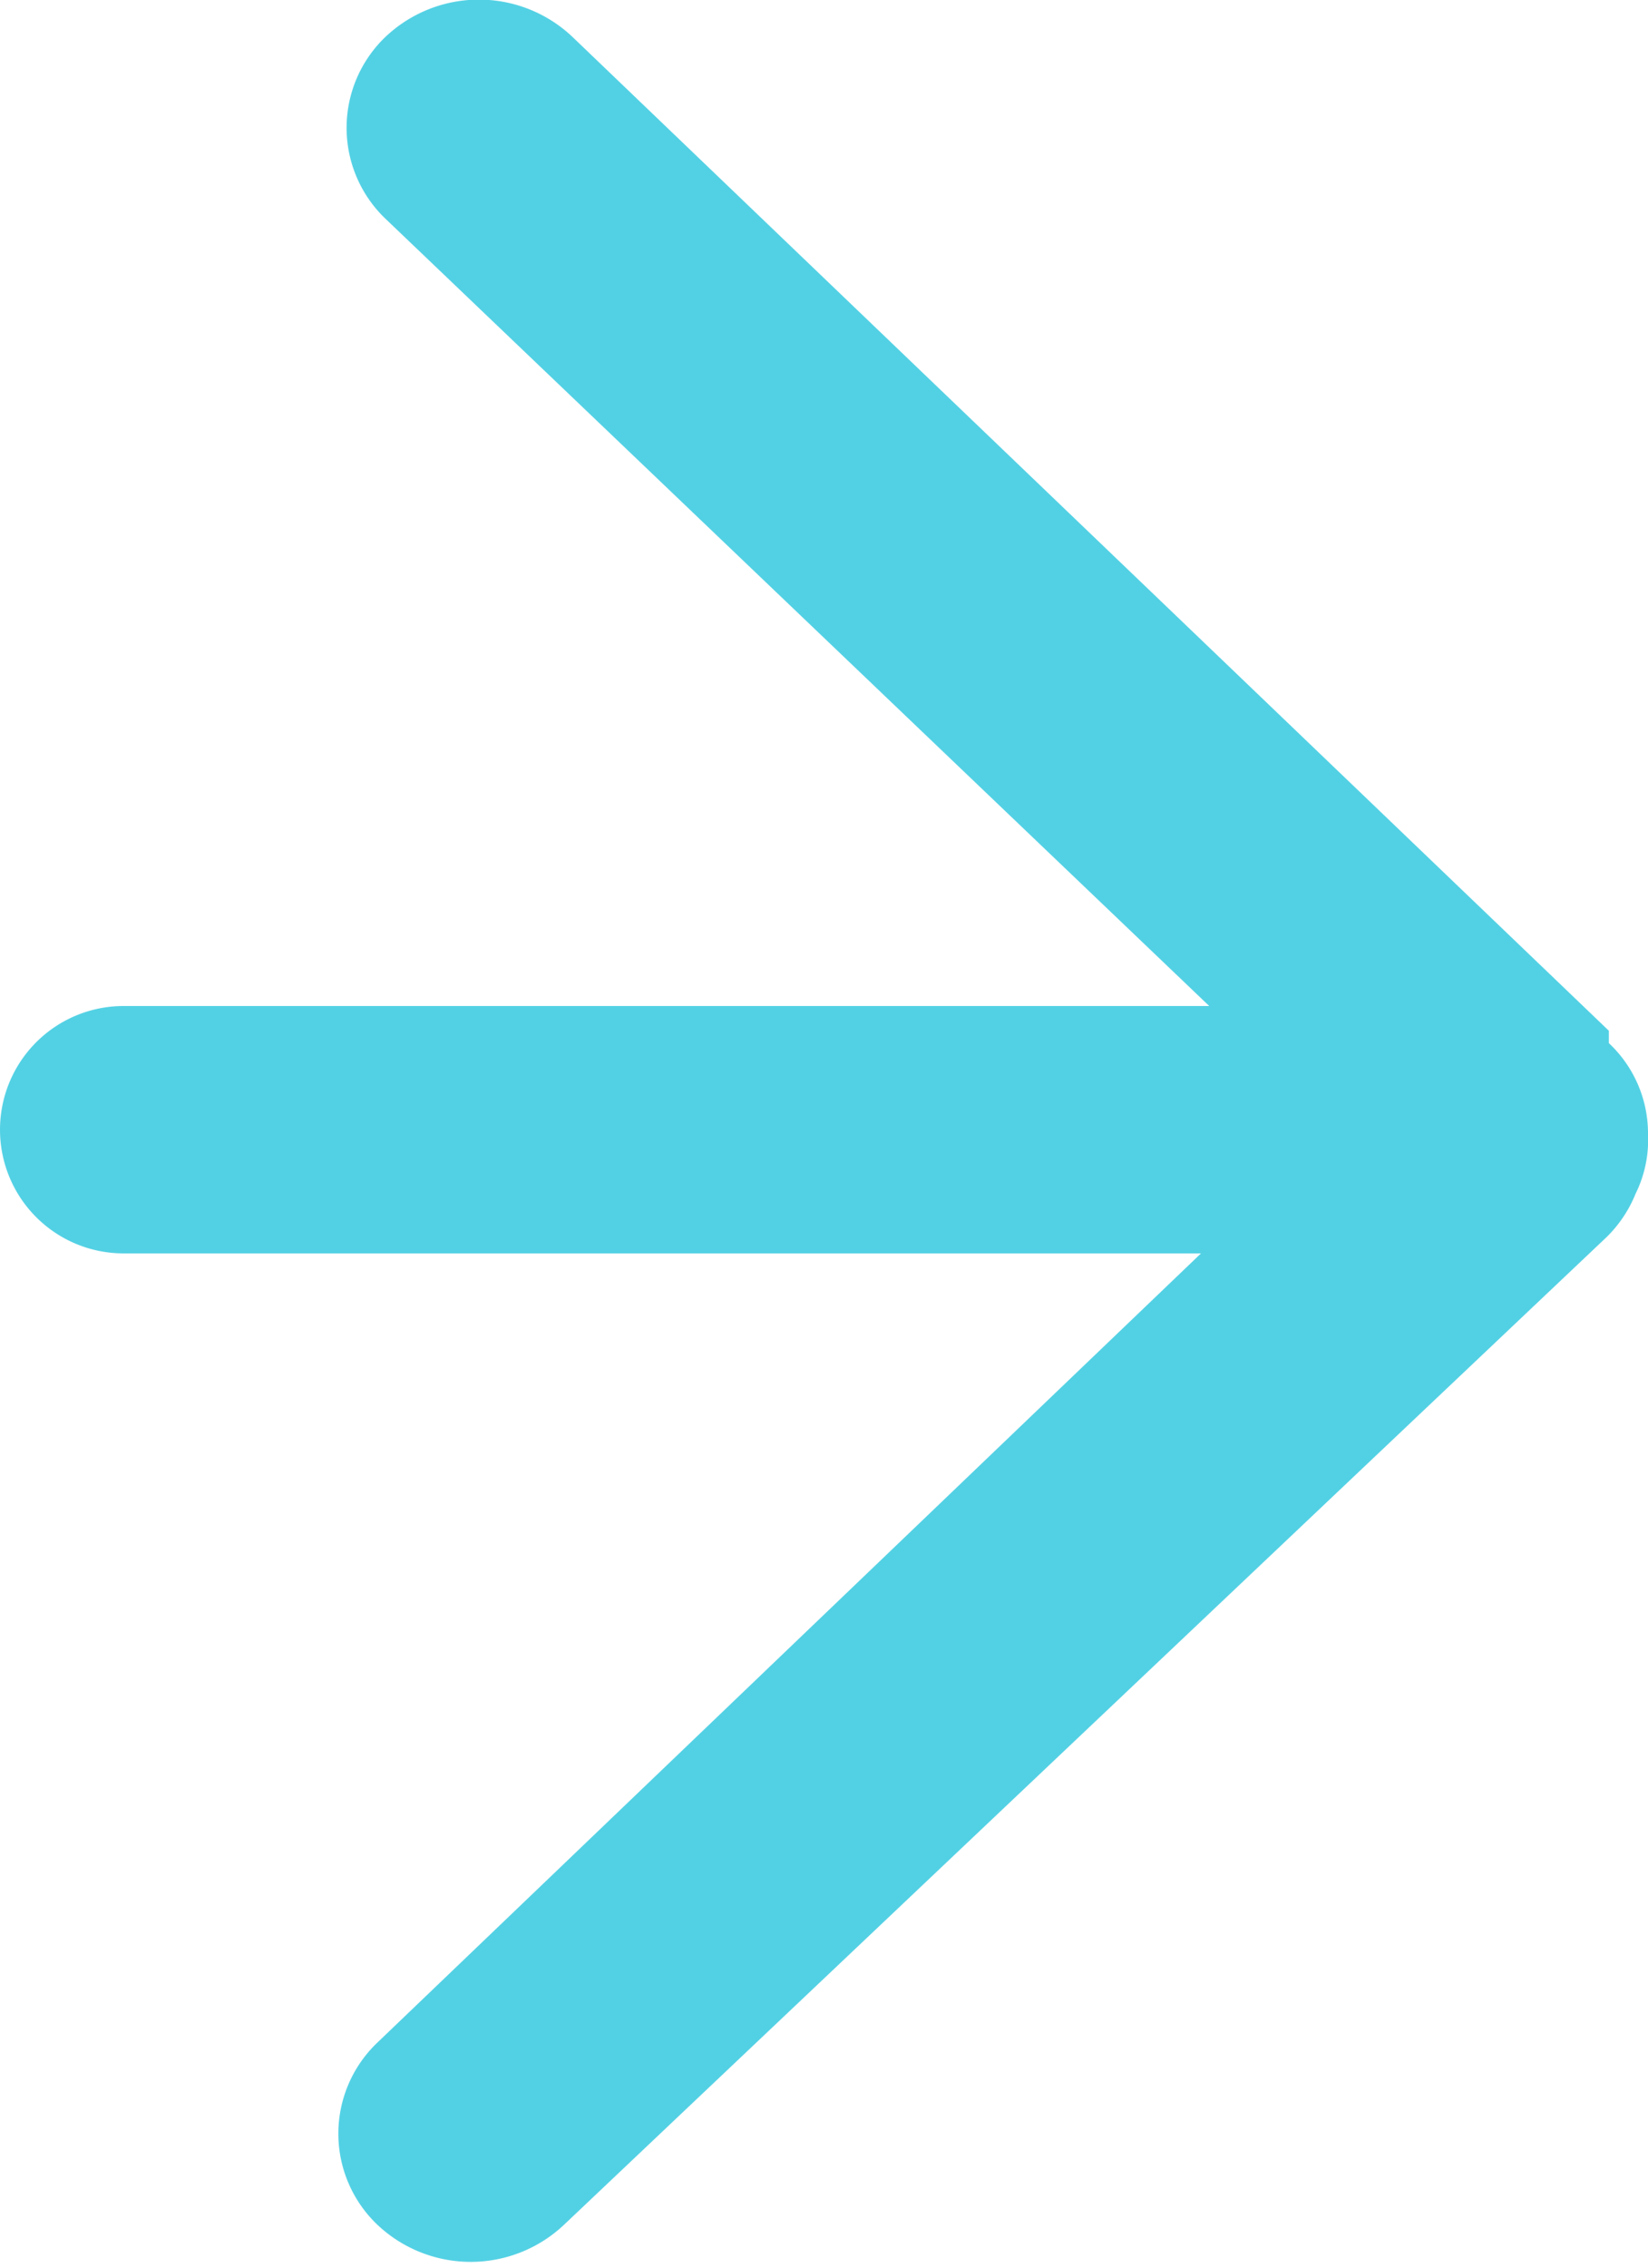 <svg xmlns="http://www.w3.org/2000/svg" viewBox="0 0 8 11"><defs><style>.a{fill:#53d1e4;fill-rule:evenodd;}</style></defs><title>arrow-list</title><path class="a" d="M8,5.49a.6.6,0,0,0-.19-.43V5L2.78.18a.66.66,0,0,0-.91,0,.61.61,0,0,0,0,.88l4,3.82H.6a.6.6,0,0,0-.6.6v0a.6.6,0,0,0,.6.6H5.83l-4,3.83a.61.61,0,0,0,0,.88.66.66,0,0,0,.91,0L7.8,6a.62.62,0,0,0,.14-.21A.59.59,0,0,0,8,5.5Z"/></svg>